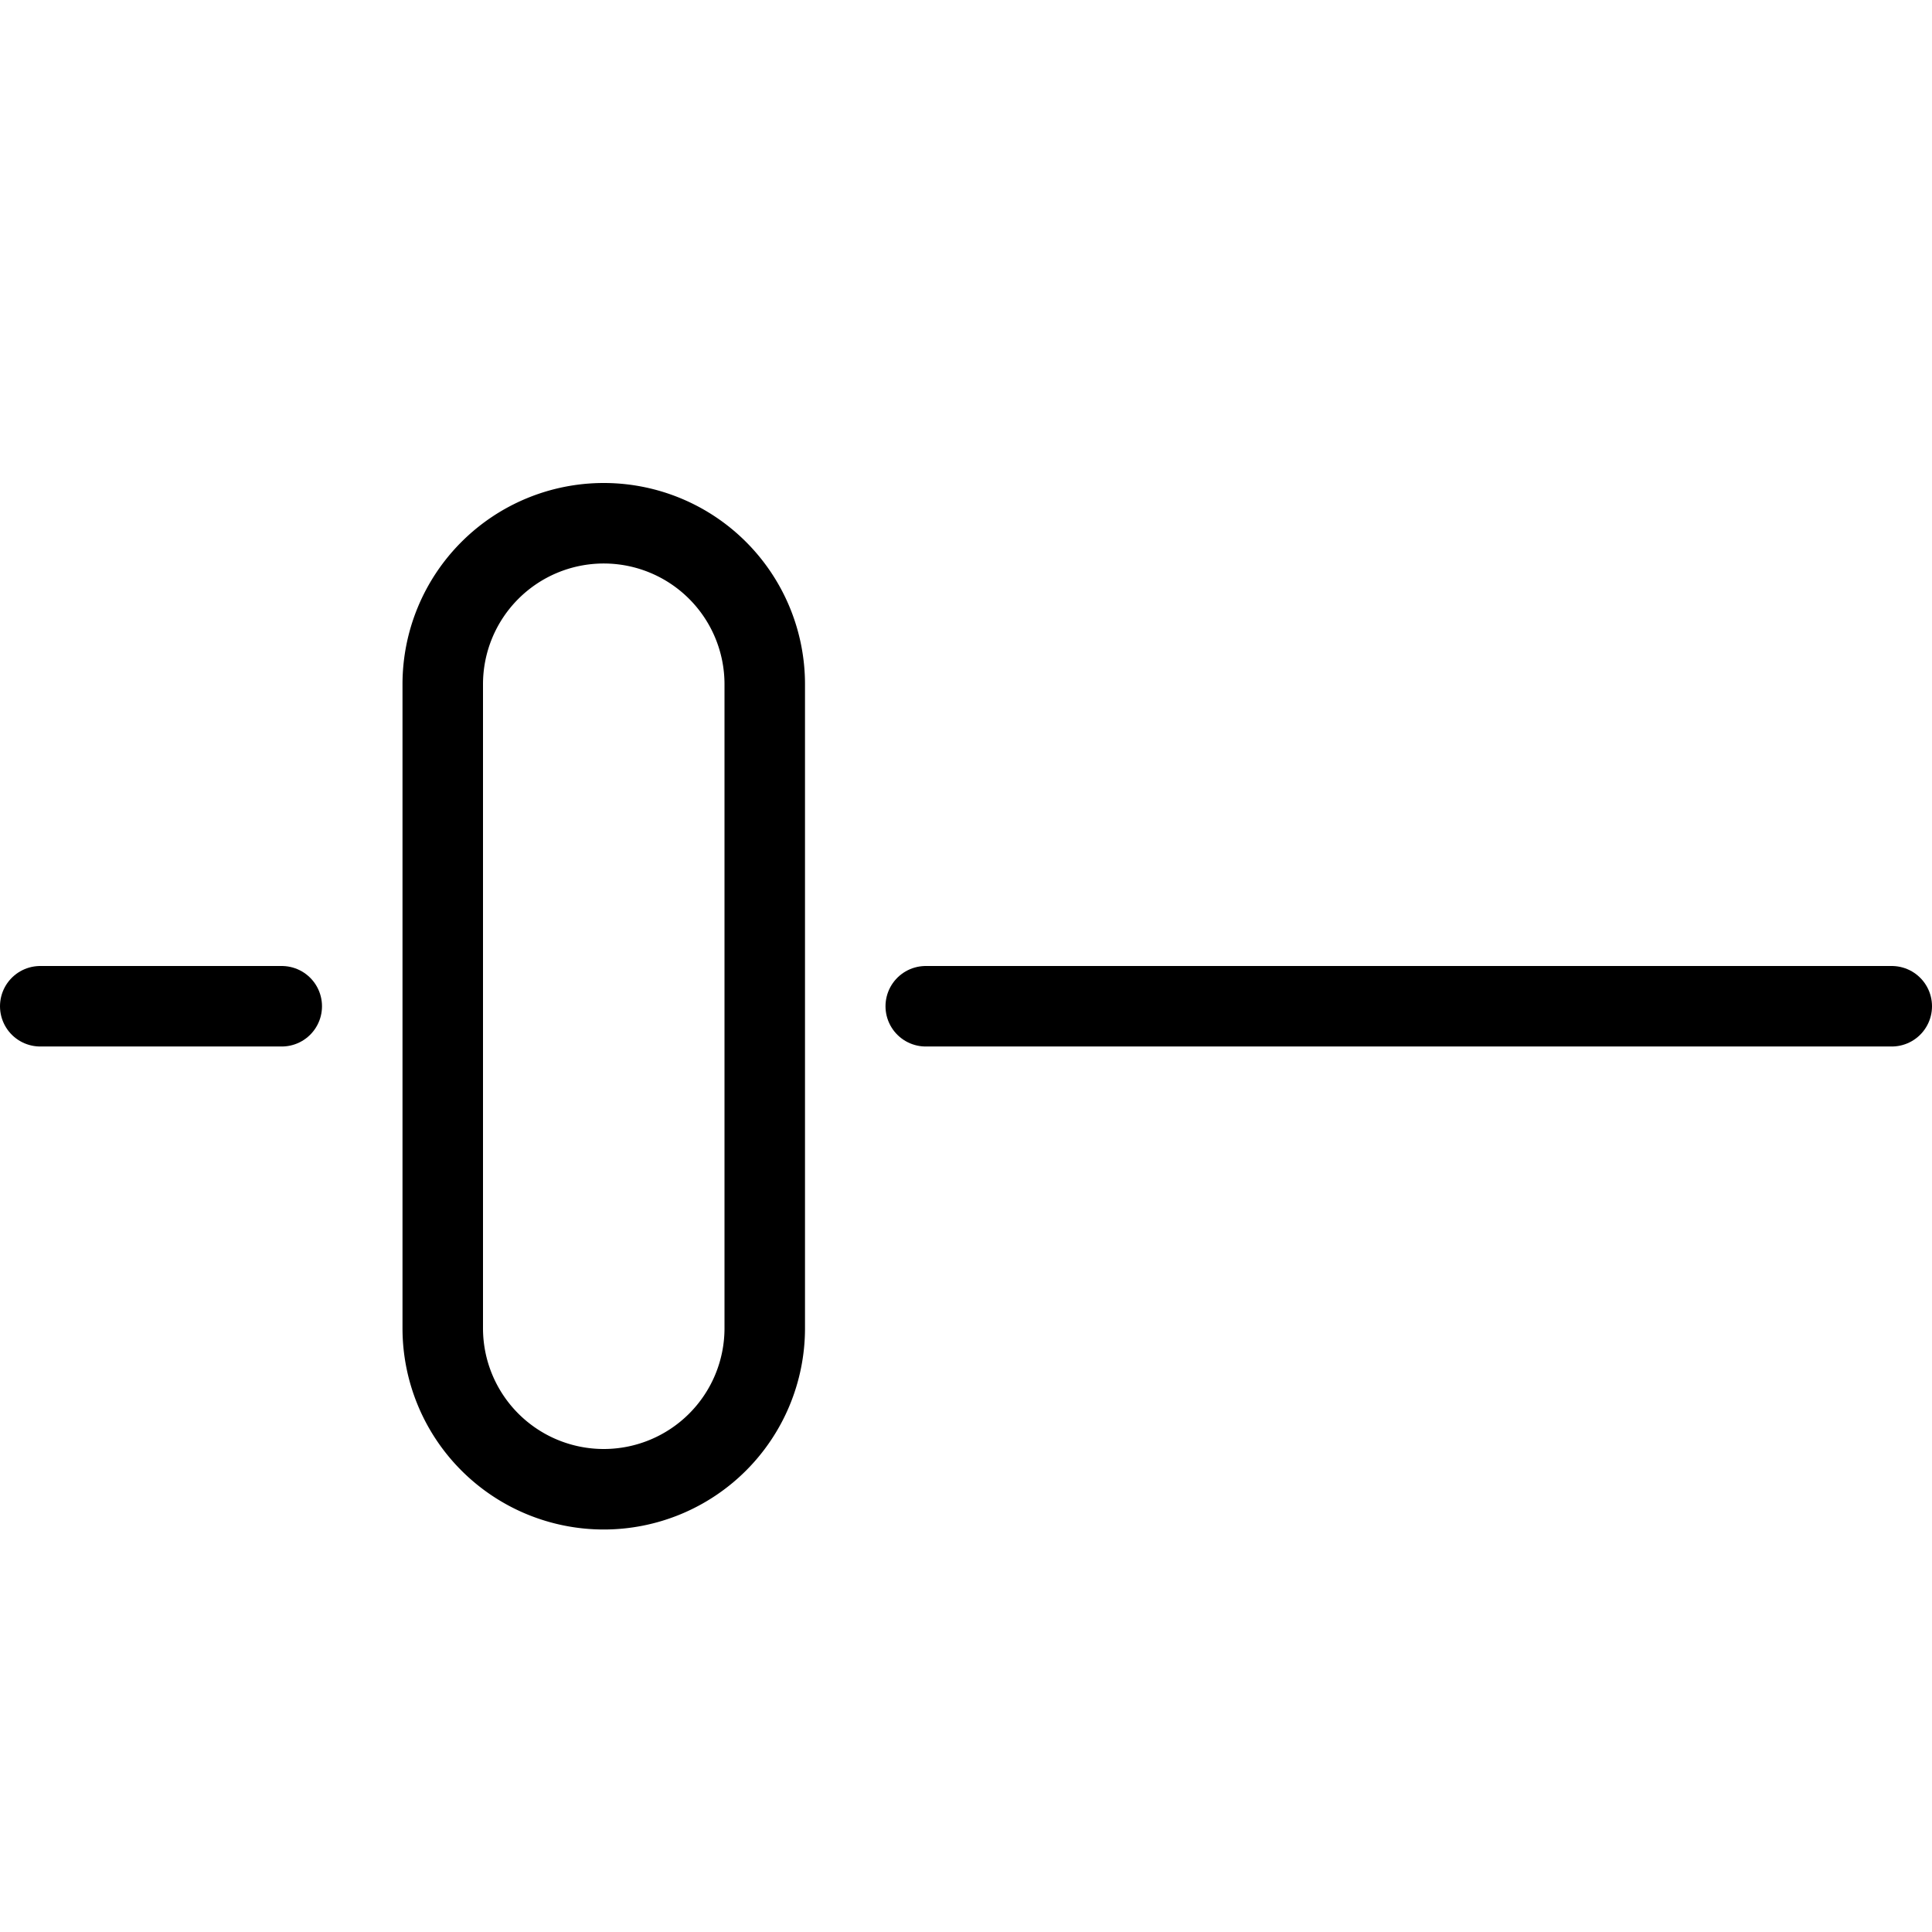 <svg xmlns="http://www.w3.org/2000/svg" viewBox="0 0 144 144"><path d="M57,99a12,12,0,0,1-24,0V51a12,12,0,0,1,24,0Z" style="fill:none;stroke:#000;stroke-linecap:round;stroke-linejoin:round;stroke-width:6px"/><line x1="69" y1="75" x2="141" y2="75" style="fill:none;stroke:#000;stroke-linecap:round;stroke-linejoin:round;stroke-width:6px"/><line x1="3" y1="75" x2="21" y2="75" style="fill:none;stroke:#000;stroke-linecap:round;stroke-linejoin:round;stroke-width:6px"/><rect width="144" height="144" style="fill:none"/></svg>